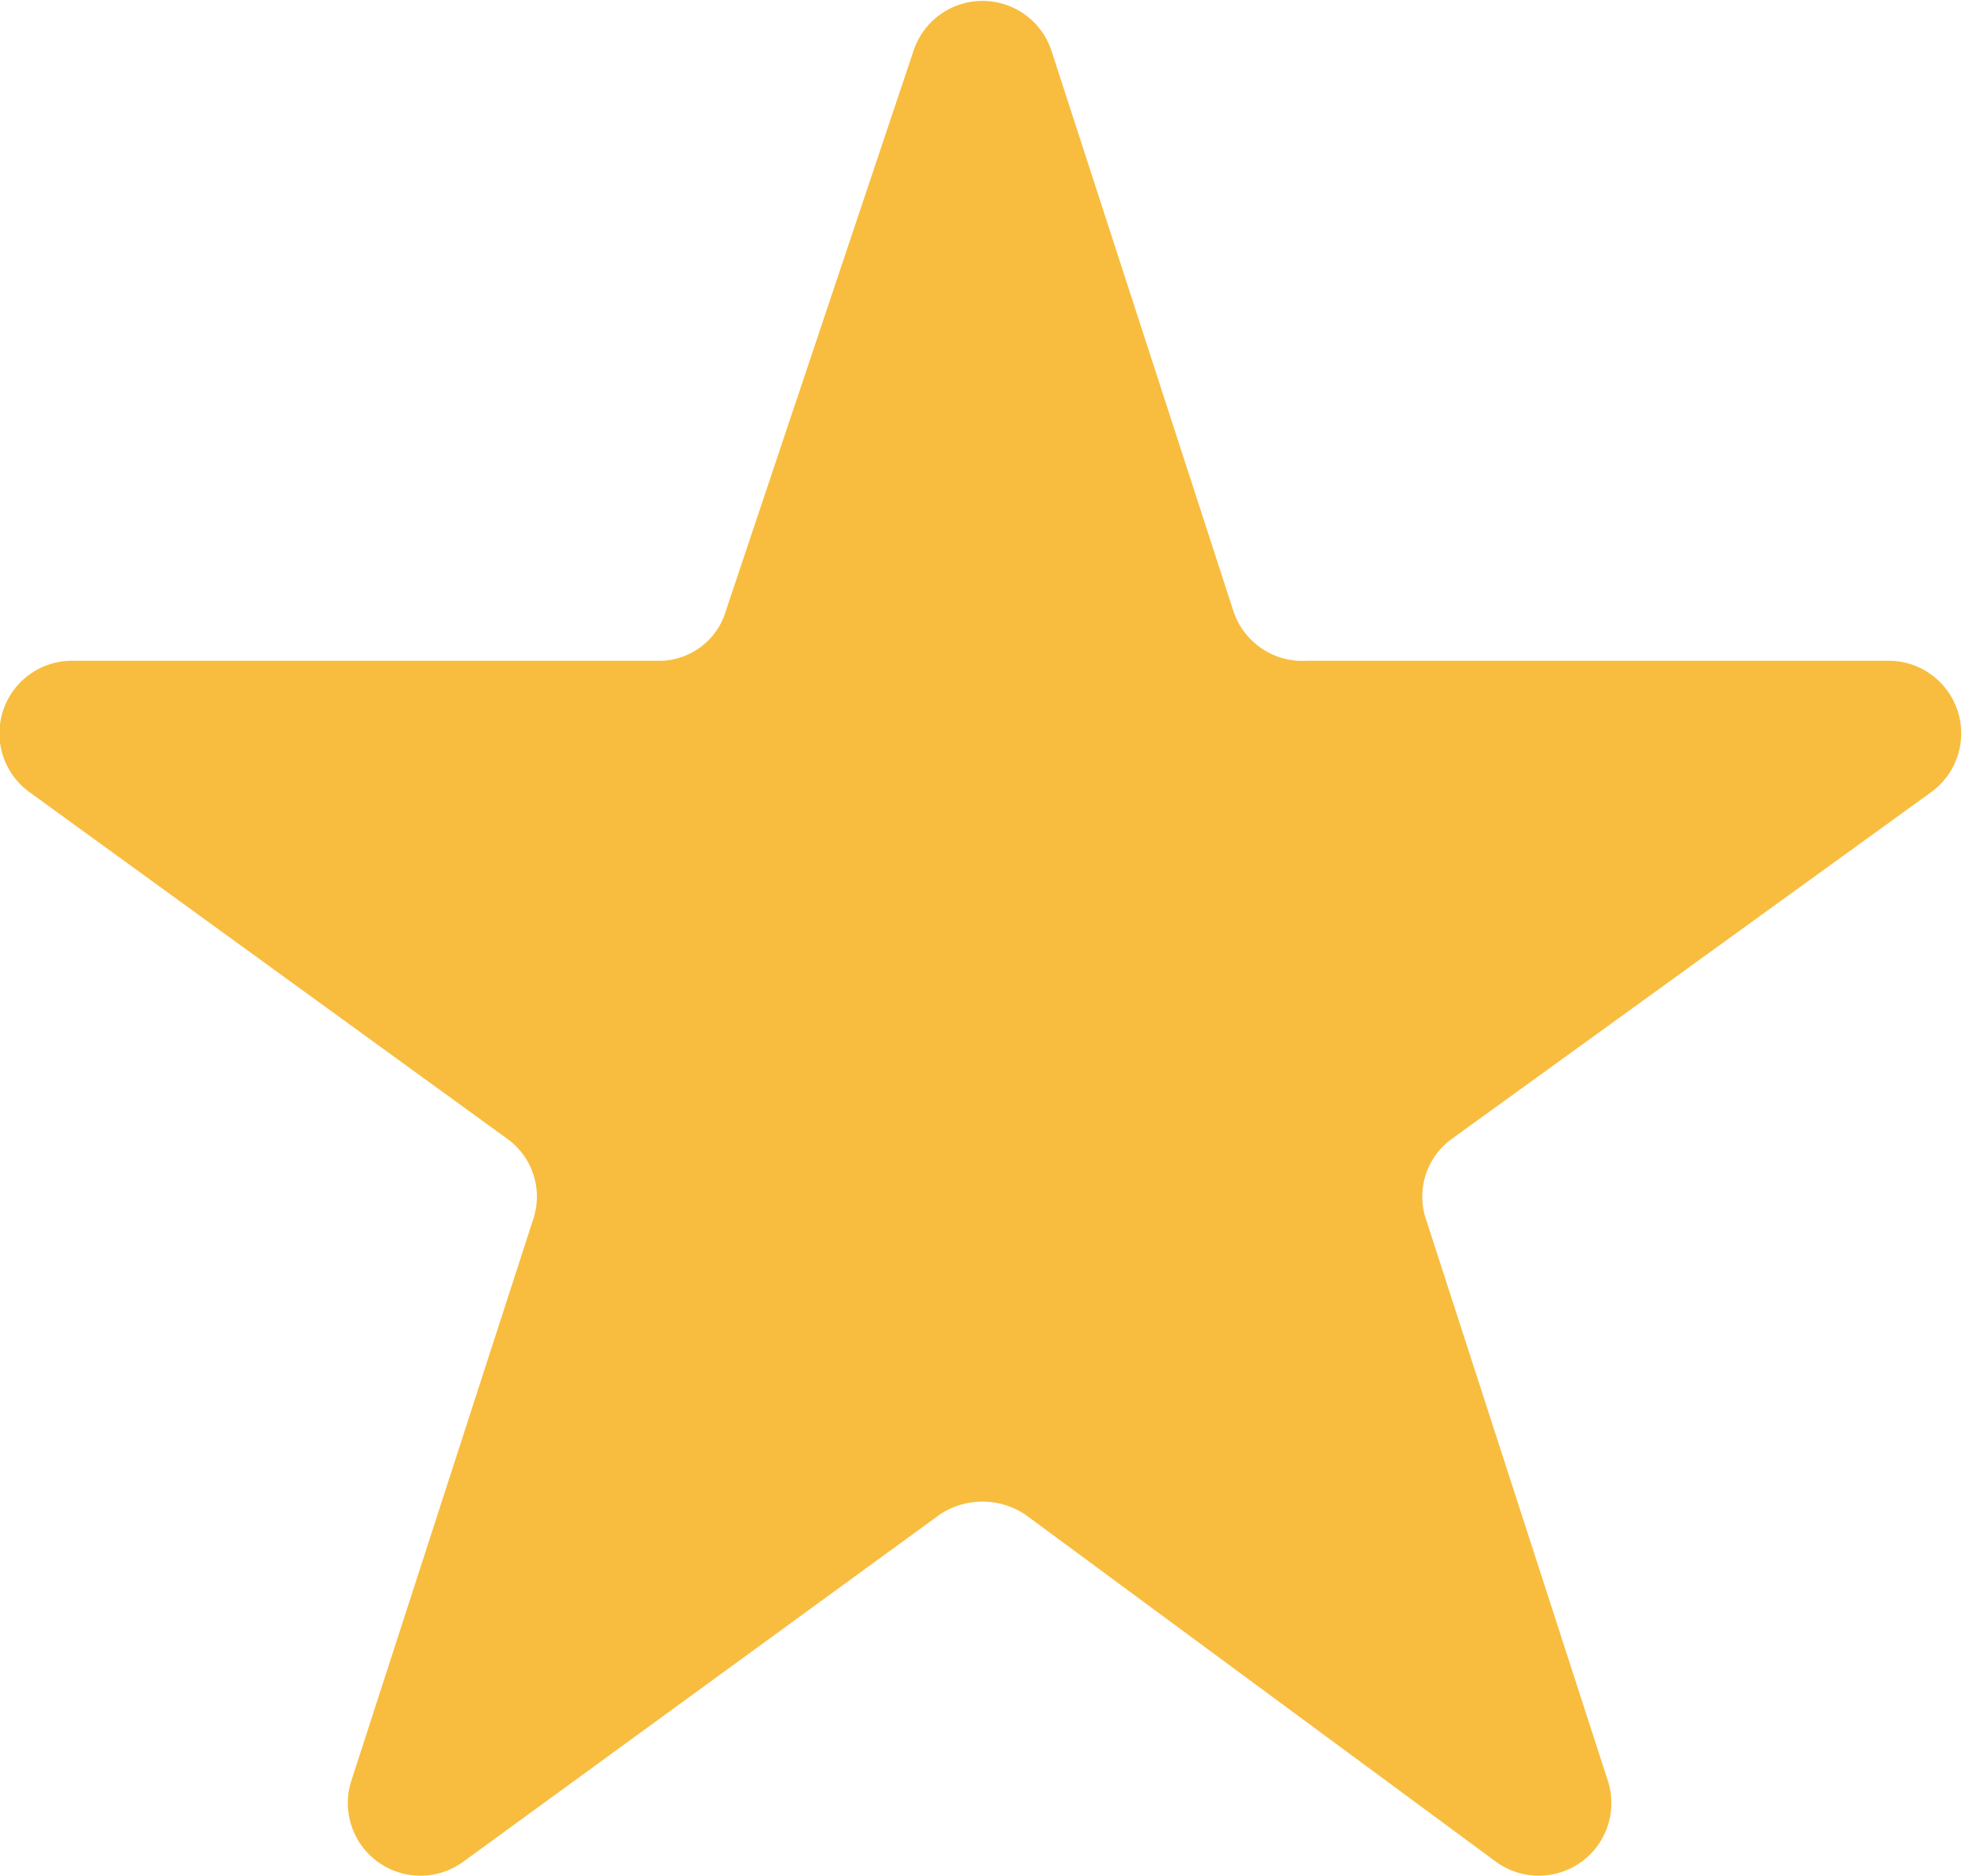 <svg xmlns="http://www.w3.org/2000/svg" viewBox="0 0 13.53 12.92"><defs><style>.a{fill:#f8bd3f;}</style></defs><path class="a" d="M7.24.35,8.49,4.2A.5.5,0,0,0,9,4.55H13a.5.5,0,0,1,.29.91L10,7.84a.49.49,0,0,0-.18.56l1.25,3.86a.5.5,0,0,1-.77.56L7.06,10.43a.53.53,0,0,0-.59,0L3.19,12.82a.5.5,0,0,1-.77-.56L3.67,8.4a.49.49,0,0,0-.18-.56L.21,5.46A.5.5,0,0,1,.5,4.55H4.56A.48.48,0,0,0,5,4.2L6.29.35A.5.5,0,0,1,7.24.35Z"/></svg>